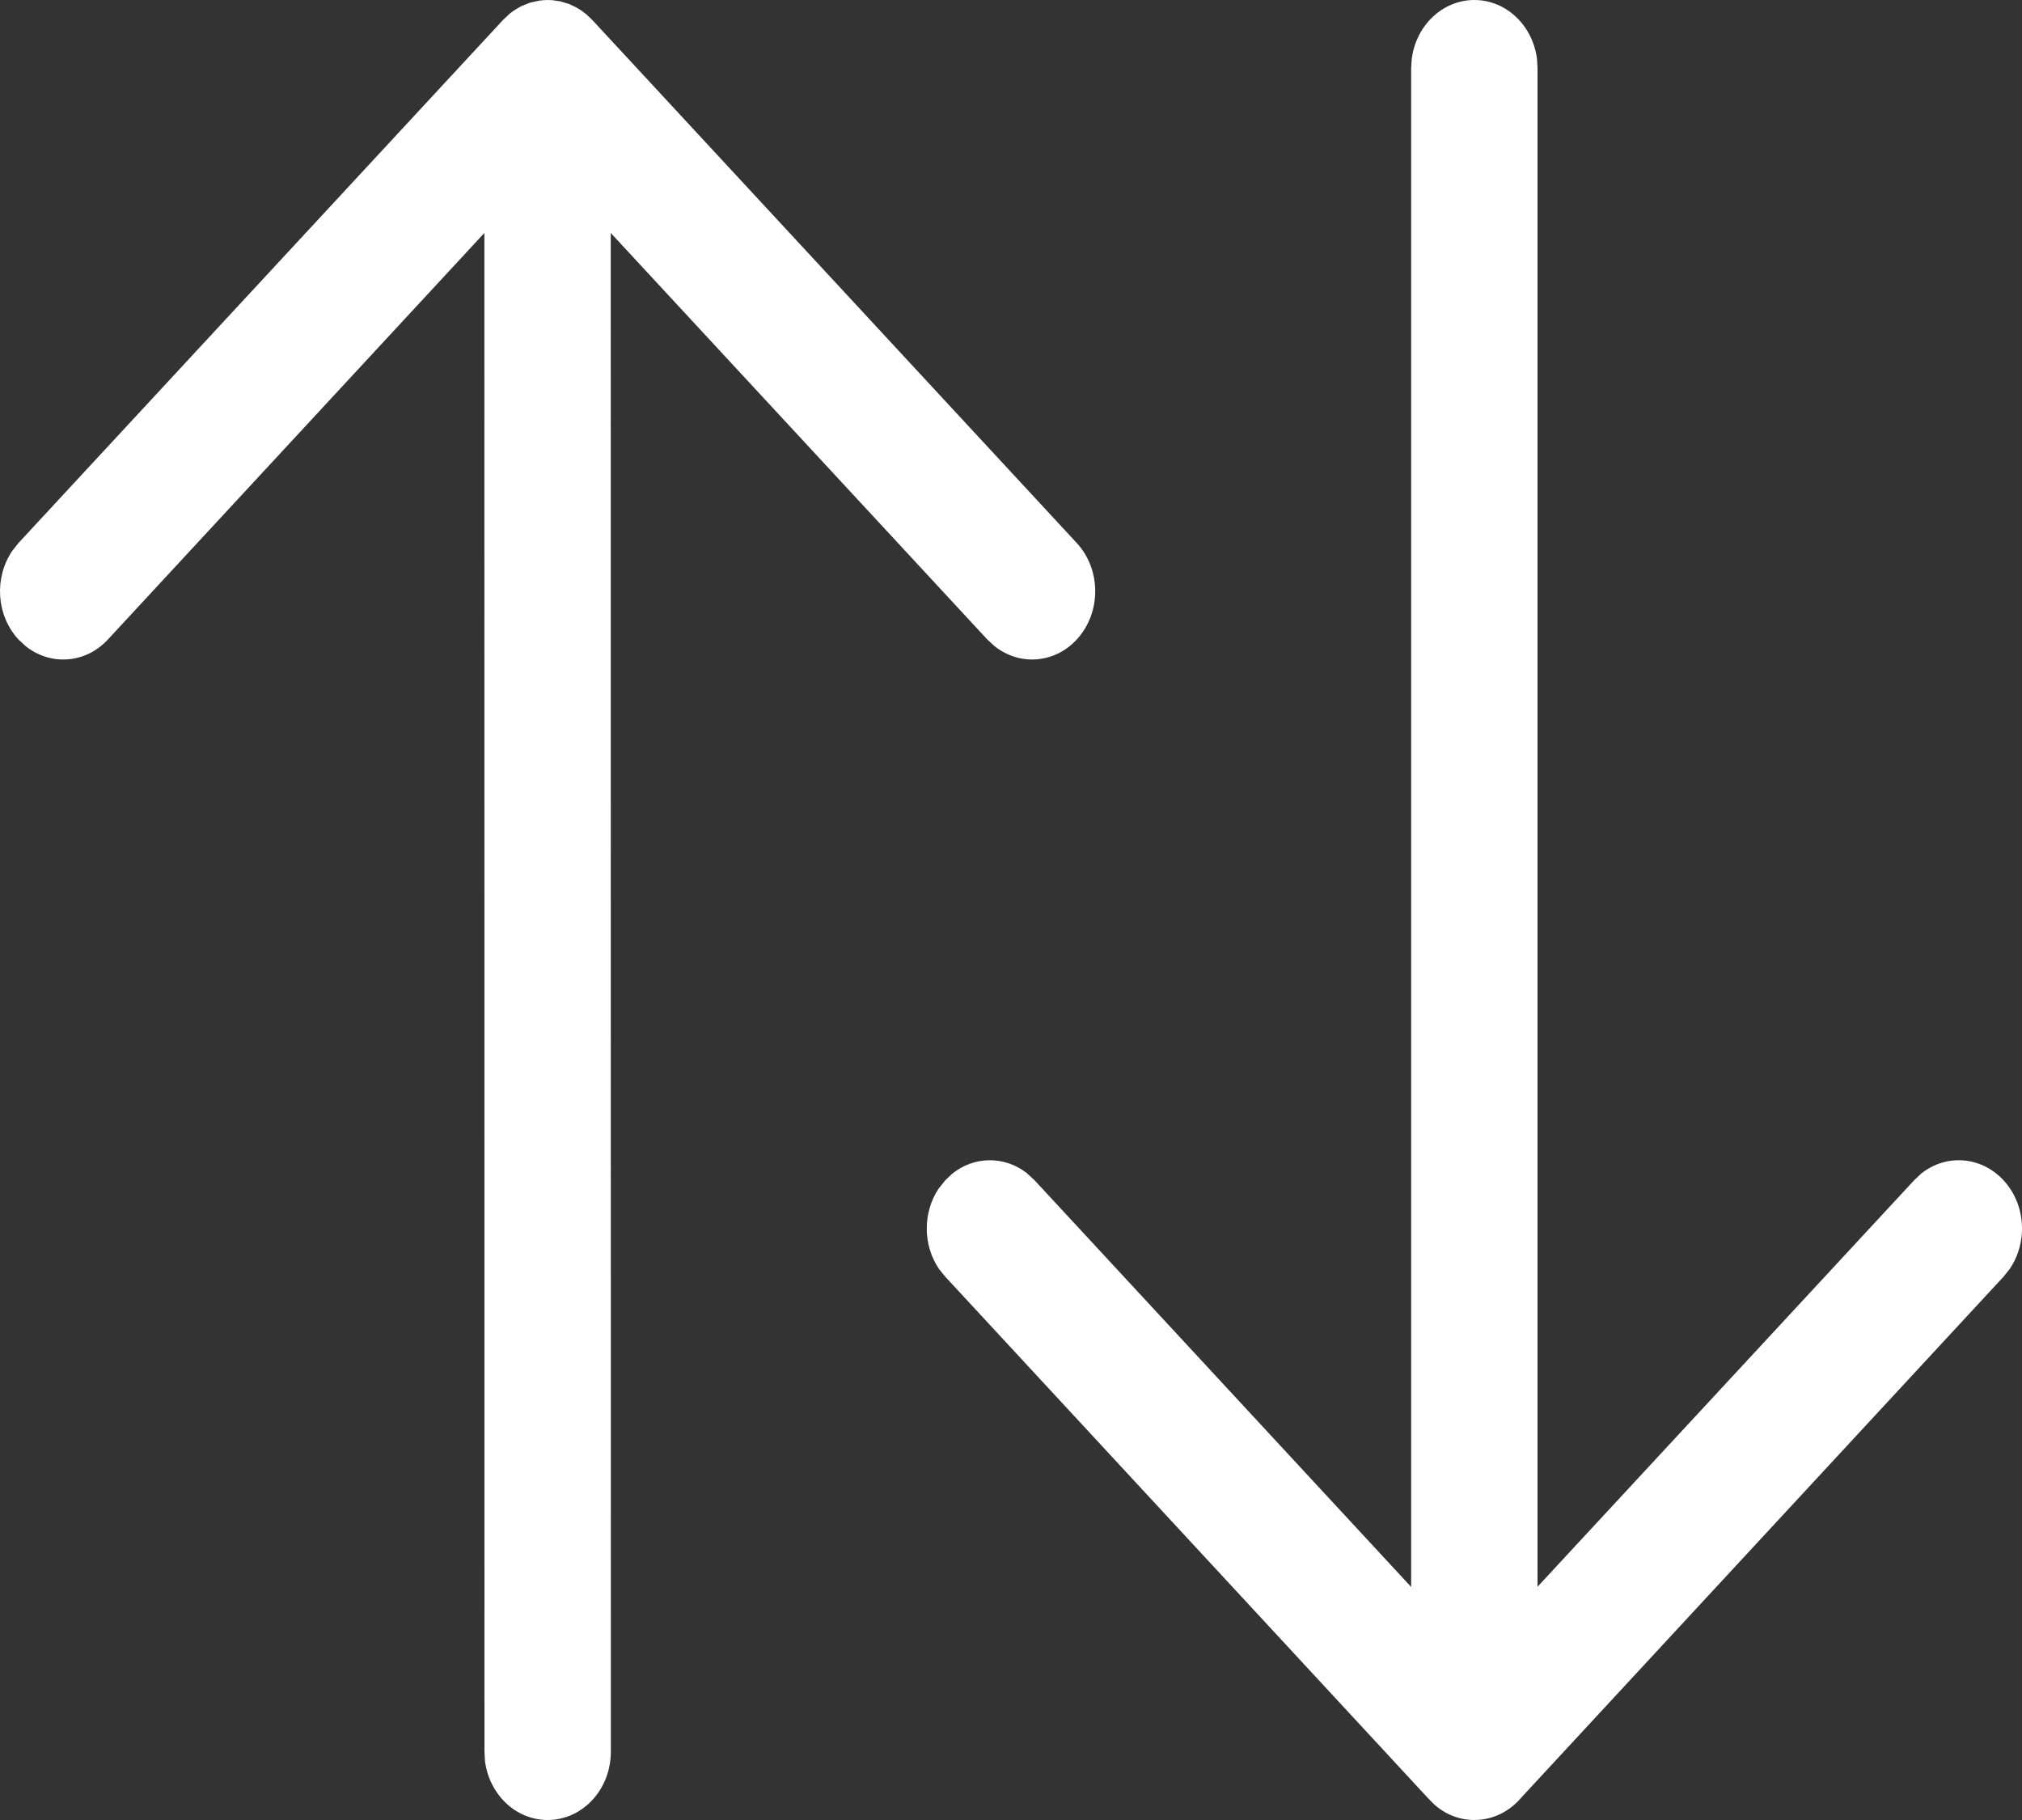 <svg width="20" height="18" viewBox="0 0 20 18" fill="none" xmlns="http://www.w3.org/2000/svg">
<rect x="0" y="0" width="20" height="18" fill="#333333" stroke="none"/>
<path d="M0.183 5.37L4.975 0.198L5.046 0.131L5.094 0.097L5.154 0.062L5.241 0.027L5.329 0.007L5.373 0.002L5.417 0L5.464 0.002L5.541 0.013L5.63 0.04L5.701 0.074L5.746 0.101L5.799 0.141L5.859 0.198L10.65 5.37C10.894 5.634 10.894 6.061 10.65 6.325C10.428 6.565 10.081 6.586 9.837 6.39L9.766 6.325L6.041 2.304L6.042 17.325C6.042 17.698 5.762 18 5.417 18C5.1 18 4.839 17.746 4.797 17.417L4.792 17.325L4.791 2.304L1.067 6.325C0.845 6.565 0.498 6.586 0.253 6.39L0.183 6.325C-0.039 6.085 -0.059 5.71 0.123 5.446L0.183 5.37ZM14.583 0C14.9 0 15.161 0.254 15.203 0.583L15.208 0.675V15.693L18.933 11.673L19.003 11.607C19.248 11.411 19.595 11.433 19.817 11.673C20.039 11.912 20.059 12.287 19.877 12.552L19.817 12.627L15.044 17.782C14.93 17.916 14.765 18 14.583 18C14.431 18 14.292 17.942 14.184 17.844L14.123 17.782L9.35 12.627L9.289 12.552C9.128 12.317 9.126 11.995 9.283 11.757L9.35 11.673L9.42 11.607C9.637 11.433 9.936 11.431 10.155 11.601L10.233 11.673L13.958 15.695V0.675L13.964 0.583C14.005 0.254 14.267 0 14.583 0Z" fill="white"/>
</svg>
